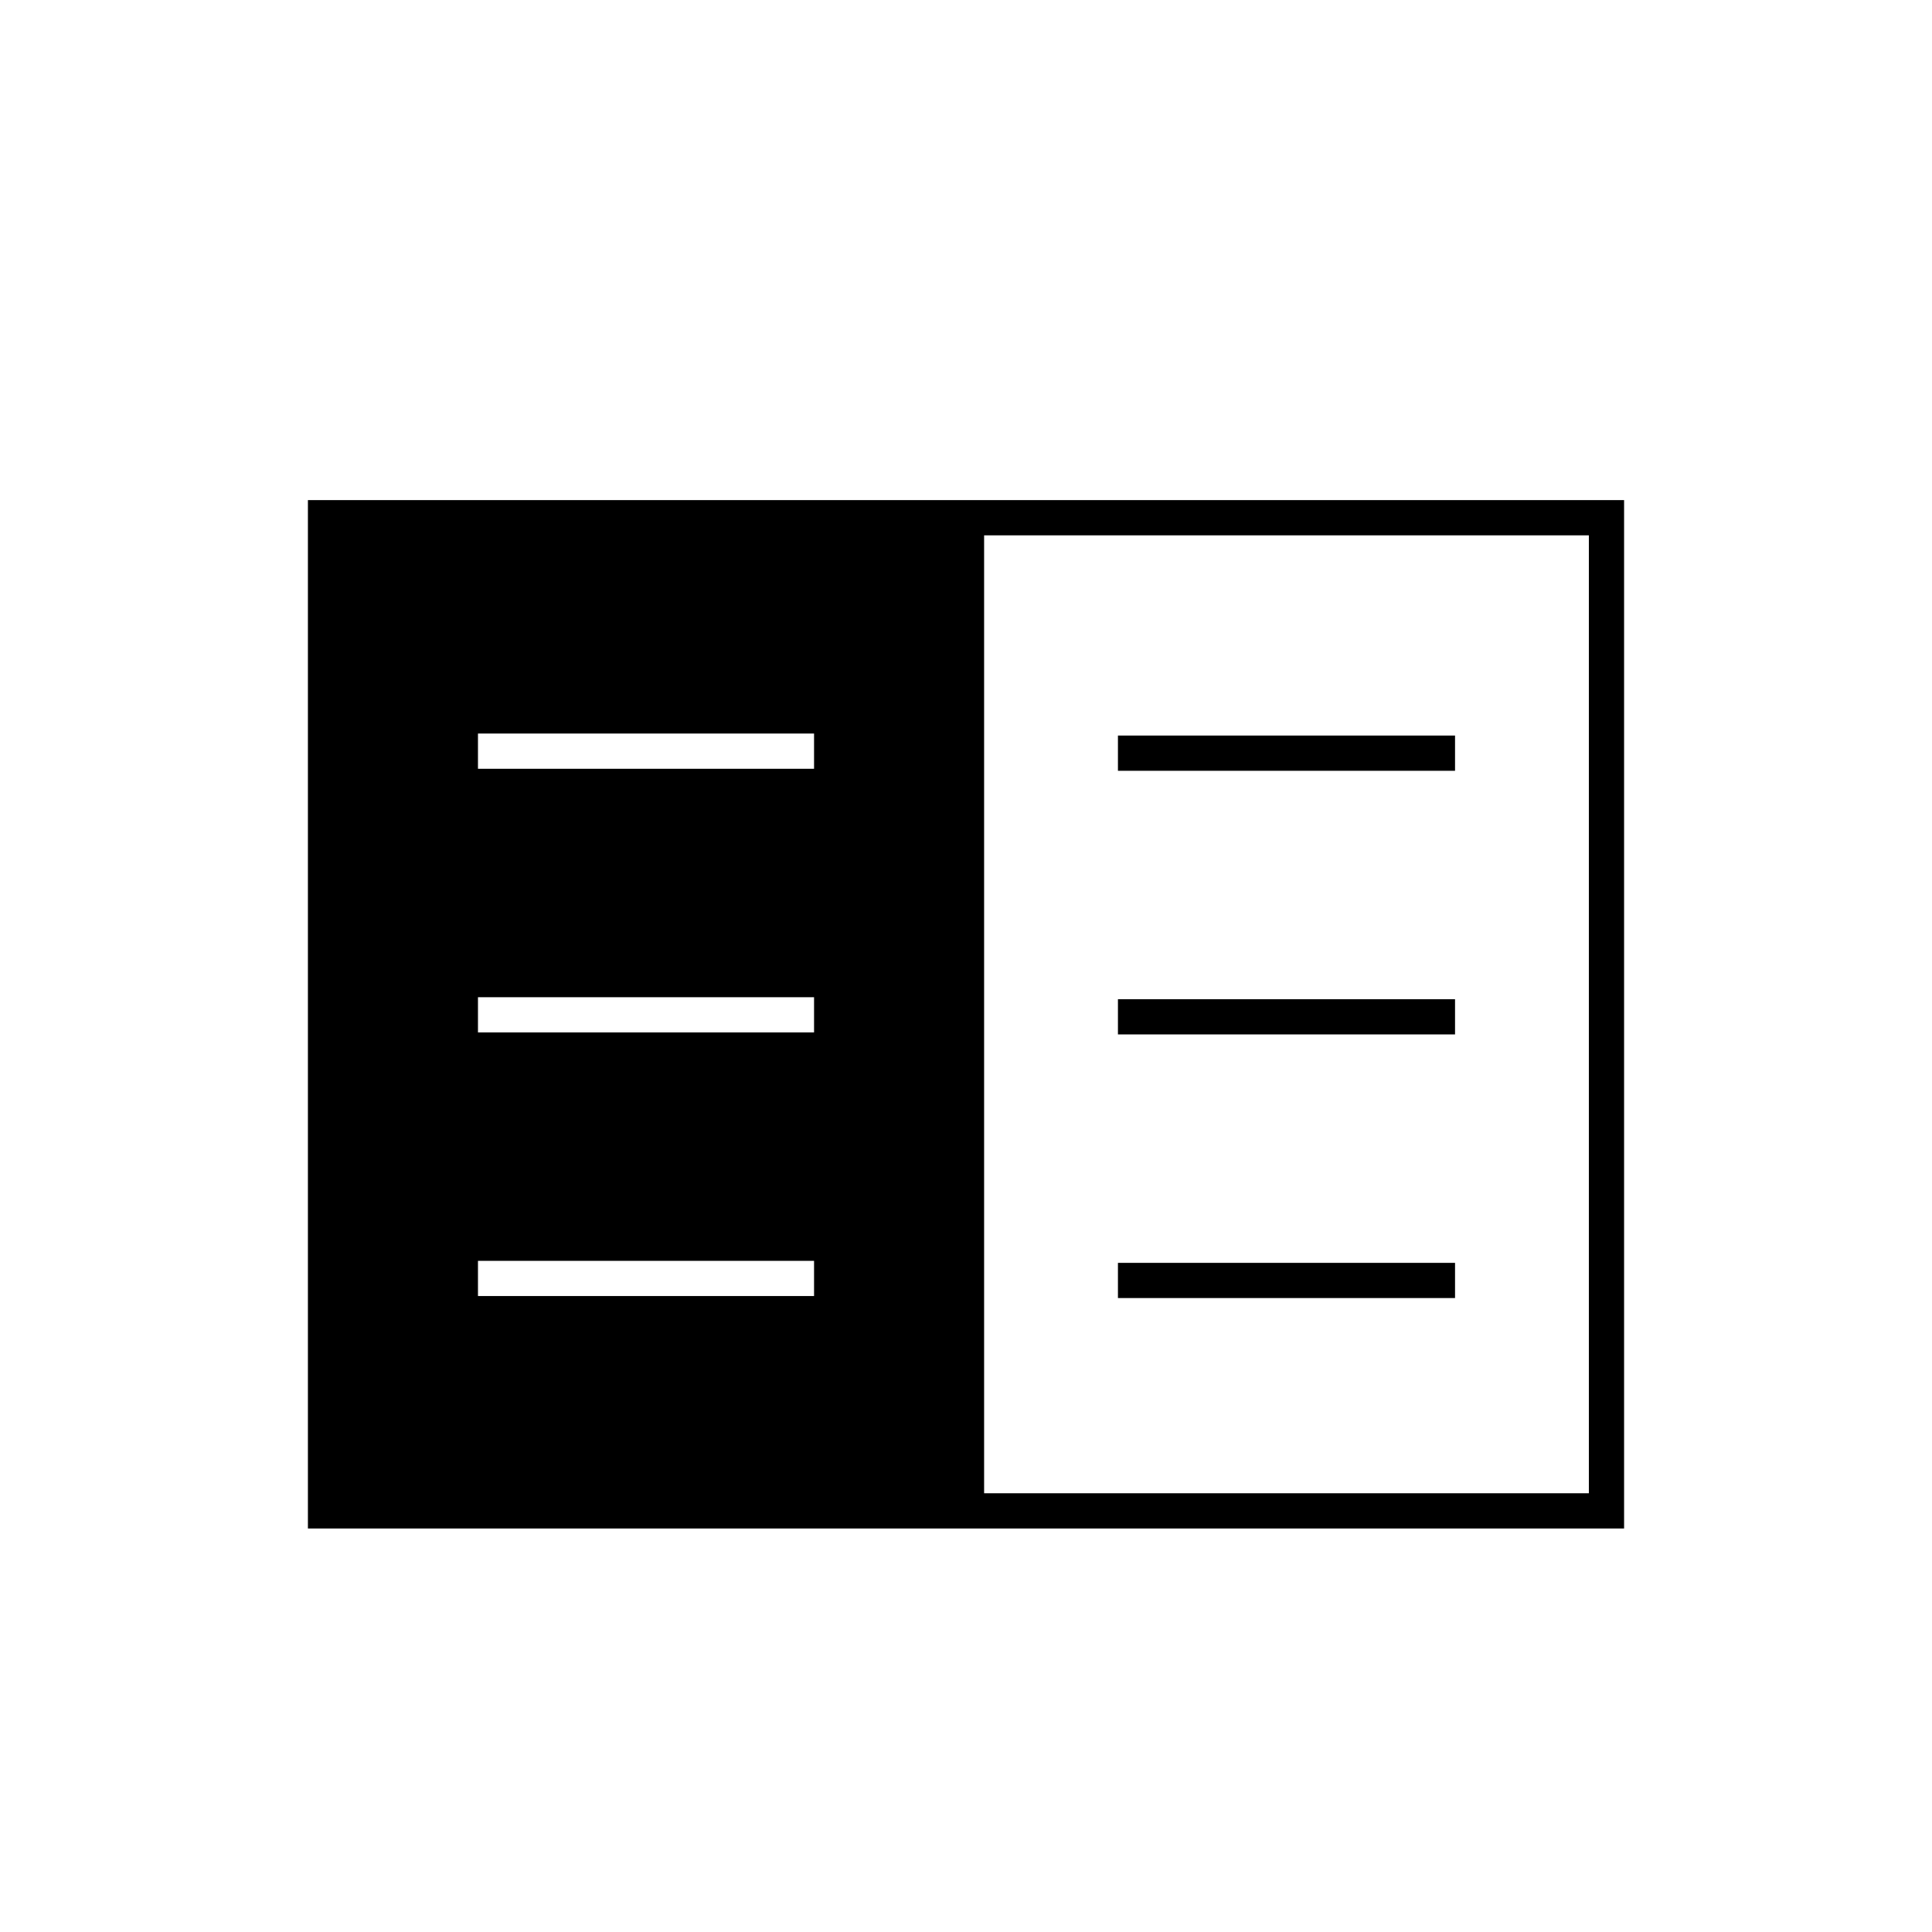 <svg xmlns="http://www.w3.org/2000/svg" height="20" viewBox="0 -960 960 960" width="20"><path d="M153-200.5v-511h654v511H153ZM489-218h300.5v-476H489v476Zm-251.5-98h167v-17.5h-167v17.5Zm0-131h167v-17.5h-167v17.5Zm0-131h167v-17.5h-167v17.5Zm318 263H723v-17.5H555.5v17.5Zm0-131H723v-17.5H555.5v17.5Zm0-131H723v-17.5H555.5v17.5Z"/></svg>